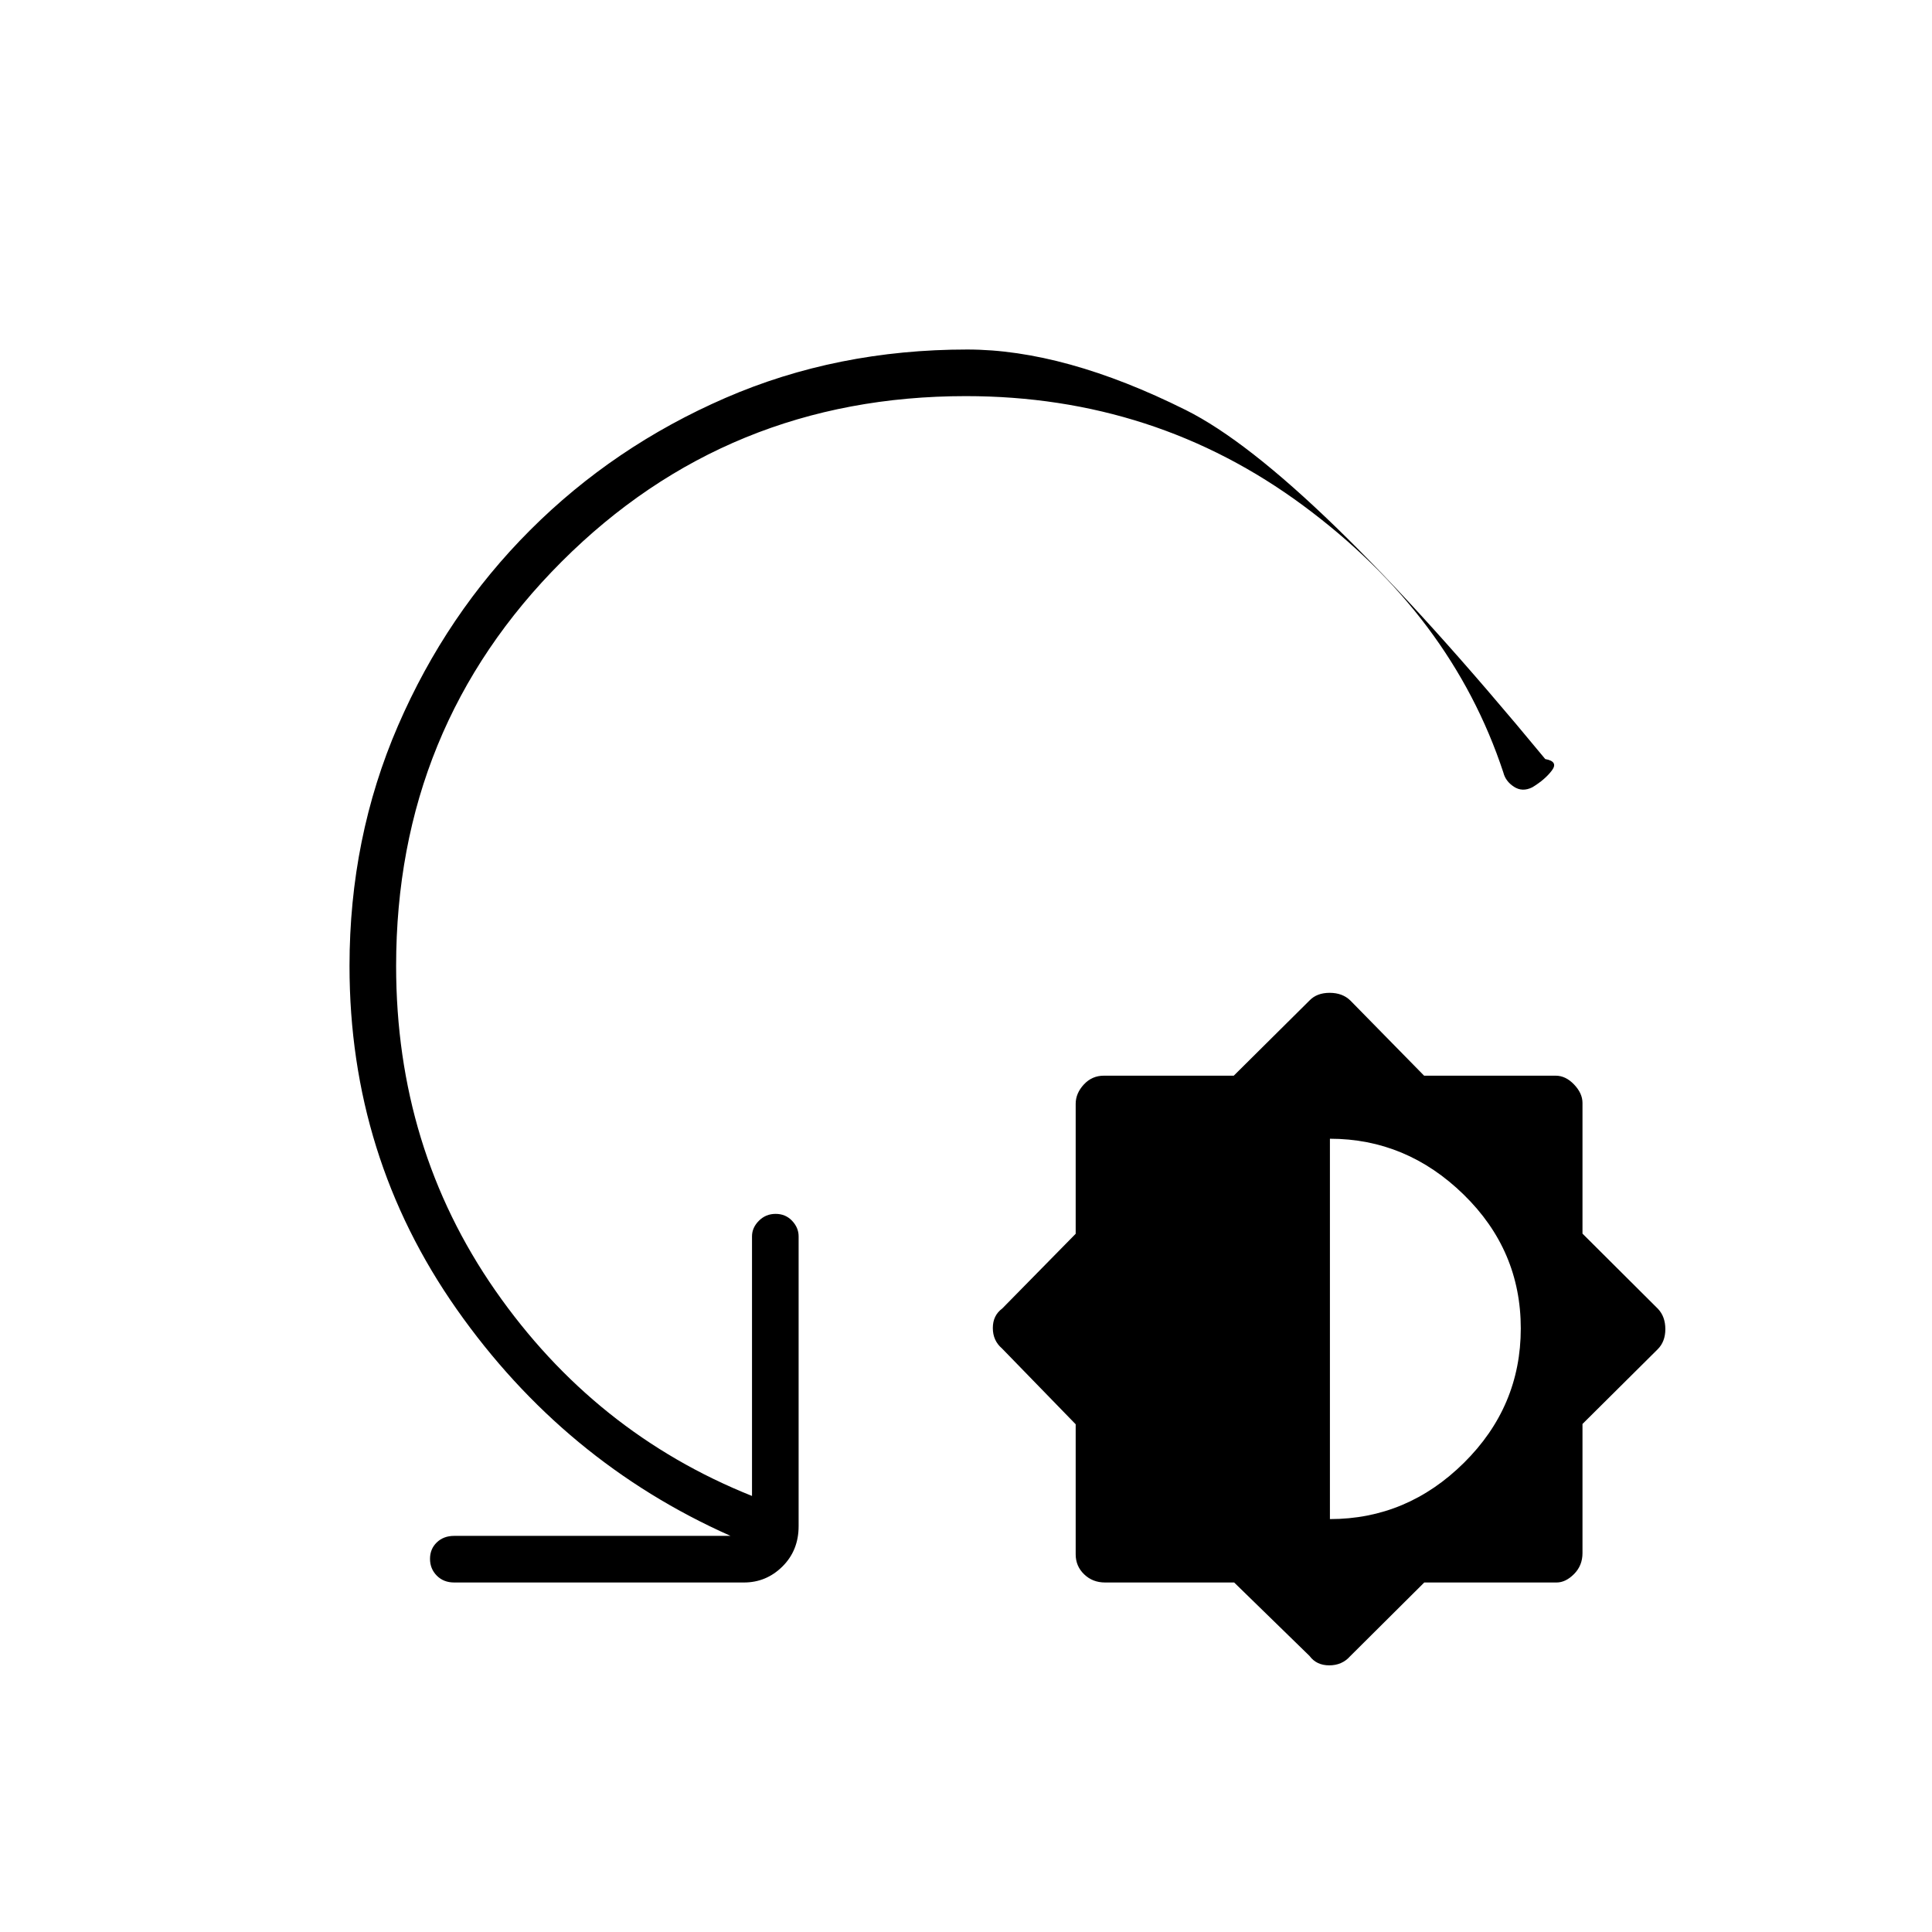 <svg xmlns="http://www.w3.org/2000/svg" height="40" viewBox="0 -960 960 960" width="40"><path d="M613.25-173.67h-64.17q-6.15 0-10.36-4.05-4.22-4.05-4.22-9.93v-64.64L497.85-290q-4.52-3.88-4.52-10.12 0-6.24 4.67-9.68l36.5-37.14v-64.59q0-5.2 4.05-9.59 4.05-4.38 9.93-4.38h64.57l37.67-37.39q3.63-3.78 9.99-3.78 6.37 0 10.29 3.84l36.63 37.33h65.38q4.96 0 9.14 4.38 4.18 4.39 4.18 9.14v64.96l37.49 37.35q3.68 3.88 3.68 10.11 0 6.23-3.83 10.03l-37.34 37.09v64.19q0 6.15-4.18 10.37-4.18 4.21-8.7 4.21h-65.74l-36.85 36.66q-4 4.51-10.36 4.51-6.36 0-9.8-4.67l-37.45-36.5Zm47.58-31.5q38.34 0 66.59-27.96t28.25-66.78q0-38.83-28.41-66.54-28.4-27.72-66.43-27.72v189Zm-180.89-558q-118.61 0-200.86 82.25-82.25 82.25-82.25 200.92 0 90.38 49.25 161.19t127.59 102.14v-129q0-4.3 3.41-7.73 3.41-3.43 8.33-3.43t8.17 3.43q3.25 3.43 3.25 7.73v144q0 12.07-8.03 20.04-8.03 7.96-19.13 7.96h-144q-5.27 0-8.64-3.41-3.36-3.41-3.36-8.33t3.36-8.17q3.37-3.25 8.64-3.25H363q-82.83-36.81-136.08-112.64Q173.67-385.3 173.67-480q0-63.71 24.08-119.36 24.08-55.64 65.67-97.22 41.58-41.59 96.98-65.67 55.4-24.08 120.22-24.08 48.37 0 108.63 30.09t178.58 173.41q6.67 1.19 3.27 5.7-3.39 4.51-9.68 8.32-4.93 2.48-9.13-.25-4.2-2.73-5.29-7.11-25.83-78.16-99.4-132.58-73.57-54.42-167.66-54.42Z"/></svg>